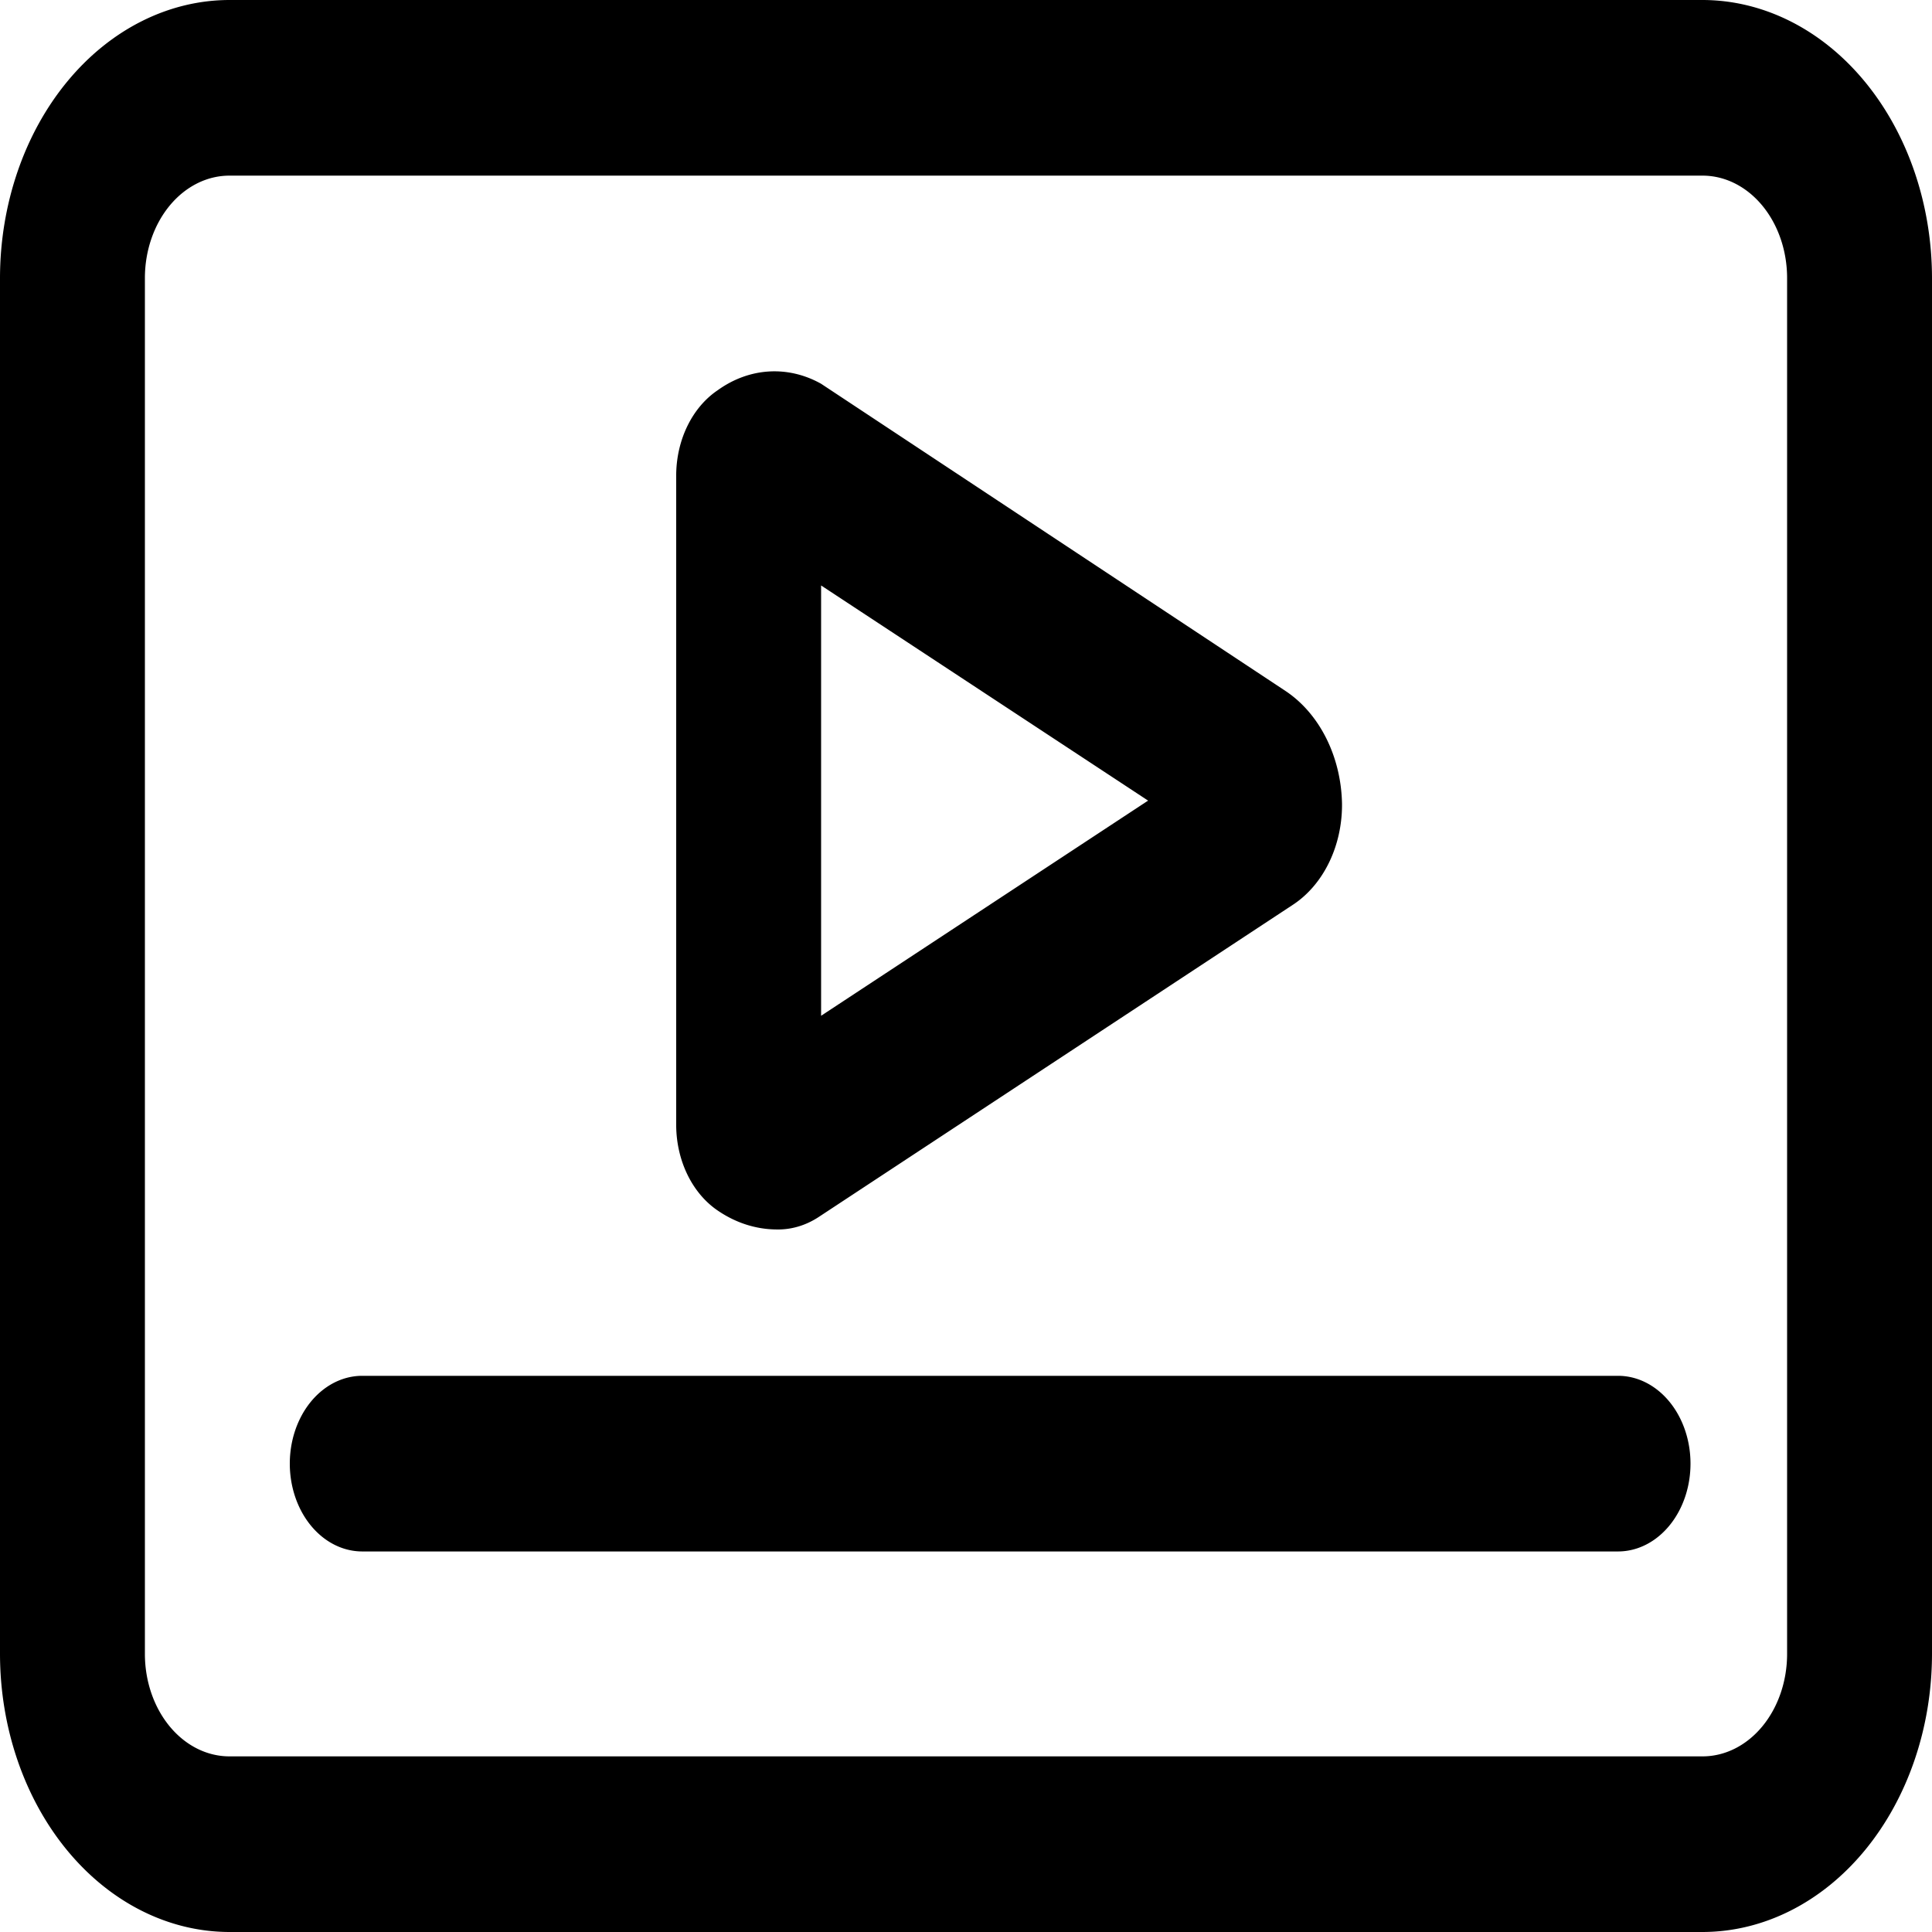 <?xml version="1.0" encoding="UTF-8" standalone="no"?>
<svg
   xmlns:dc="http://purl.org/dc/elements/1.1/"
   xmlns:cc="http://creativecommons.org/ns#"
   xmlns:rdf="http://www.w3.org/1999/02/22-rdf-syntax-ns#"
   xmlns:svg="http://www.w3.org/2000/svg"
   xmlns="http://www.w3.org/2000/svg"
   xmlns:sodipodi="http://sodipodi.sourceforge.net/DTD/sodipodi-0.dtd"
   xmlns:inkscape="http://www.inkscape.org/namespaces/inkscape"
   data-name="Layer 2"
   viewBox="0 0 500 500"
   x="0px"
   y="0px"
   version="1.1"
   id="svg4493"
   sodipodi:docname="main_playerlogo.svg"
   width="500"
   height="500"
   inkscape:version="0.92.1 r15371">
  <defs
     id="defs4497" />
  <sodipodi:namedview
     pagecolor="#ffffff"
     bordercolor="#666666"
     borderopacity="1"
     objecttolerance="10"
     gridtolerance="10"
     guidetolerance="10"
     inkscape:pageopacity="0"
     inkscape:pageshadow="2"
     inkscape:window-width="2560"
     inkscape:window-height="1387"
     id="namedview4495"
     showgrid="false"
     fit-margin-top="0"
     fit-margin-left="0"
     fit-margin-right="0"
     fit-margin-bottom="0"
     inkscape:zoom="0.3337544"
     inkscape:cx="427.17584"
     inkscape:cy="-796.32763"
     inkscape:window-x="-8"
     inkscape:window-y="-8"
     inkscape:window-maximized="1"
     inkscape:current-layer="svg4493" />
  <title
     id="title4485">Sounds_Icon_Grid</title>
  <path
     d="M 440.625,500 H 59.375 A 59.437,72.045 0 0 1 0,428.03 V 71.97 A 59.437,72.045 0 0 1 59.375,0 H 440.625 A 59.437,72.045 0 0 1 500,71.97 V 428.03 A 59.437,72.045 0 0 1 440.625,500 Z M 59.375,45.455 A 21.875,26.515 0 0 0 37.5,71.97 v 356.061 a 21.875,26.515 0 0 0 21.875,26.515 H 440.625 a 21.875,26.515 0 0 0 21.875,-26.515 V 71.97 a 21.875,26.515 0 0 0 -21.875,-26.515 z M 418.75,401.515 H 93.75 a 18.75,22.727 0 0 1 0,-45.455 H 418.75 a 18.75,22.727 0 0 1 0,45.455 z M 200.938,318.182 A 31.25,37.879 0 0 1 185.812,313.333 21,25.455 0 0 1 175,291.439 V 122.803 a 20.875,25.303 0 0 1 10.75,-21.818 28.75,34.848 0 0 1 26.75,-1.667 l 120.25,79.545 a 28.187,34.167 0 0 1 14.562,29.167 24.25,29.394 0 0 1 -12.5,25.985 l -123,80.985 a 22.062,26.742 0 0 1 -10.875,3.182 z m -6.75,-43.333 h -0.5 z m 18.312,-123.333 v 111.364 l 84.625,-55.682 z M 194.25,139.47 h 0.312 z"
     id="path4487"
     inkscape:connector-curvature="0"
     style="stroke-width:6.881" />
</svg>

